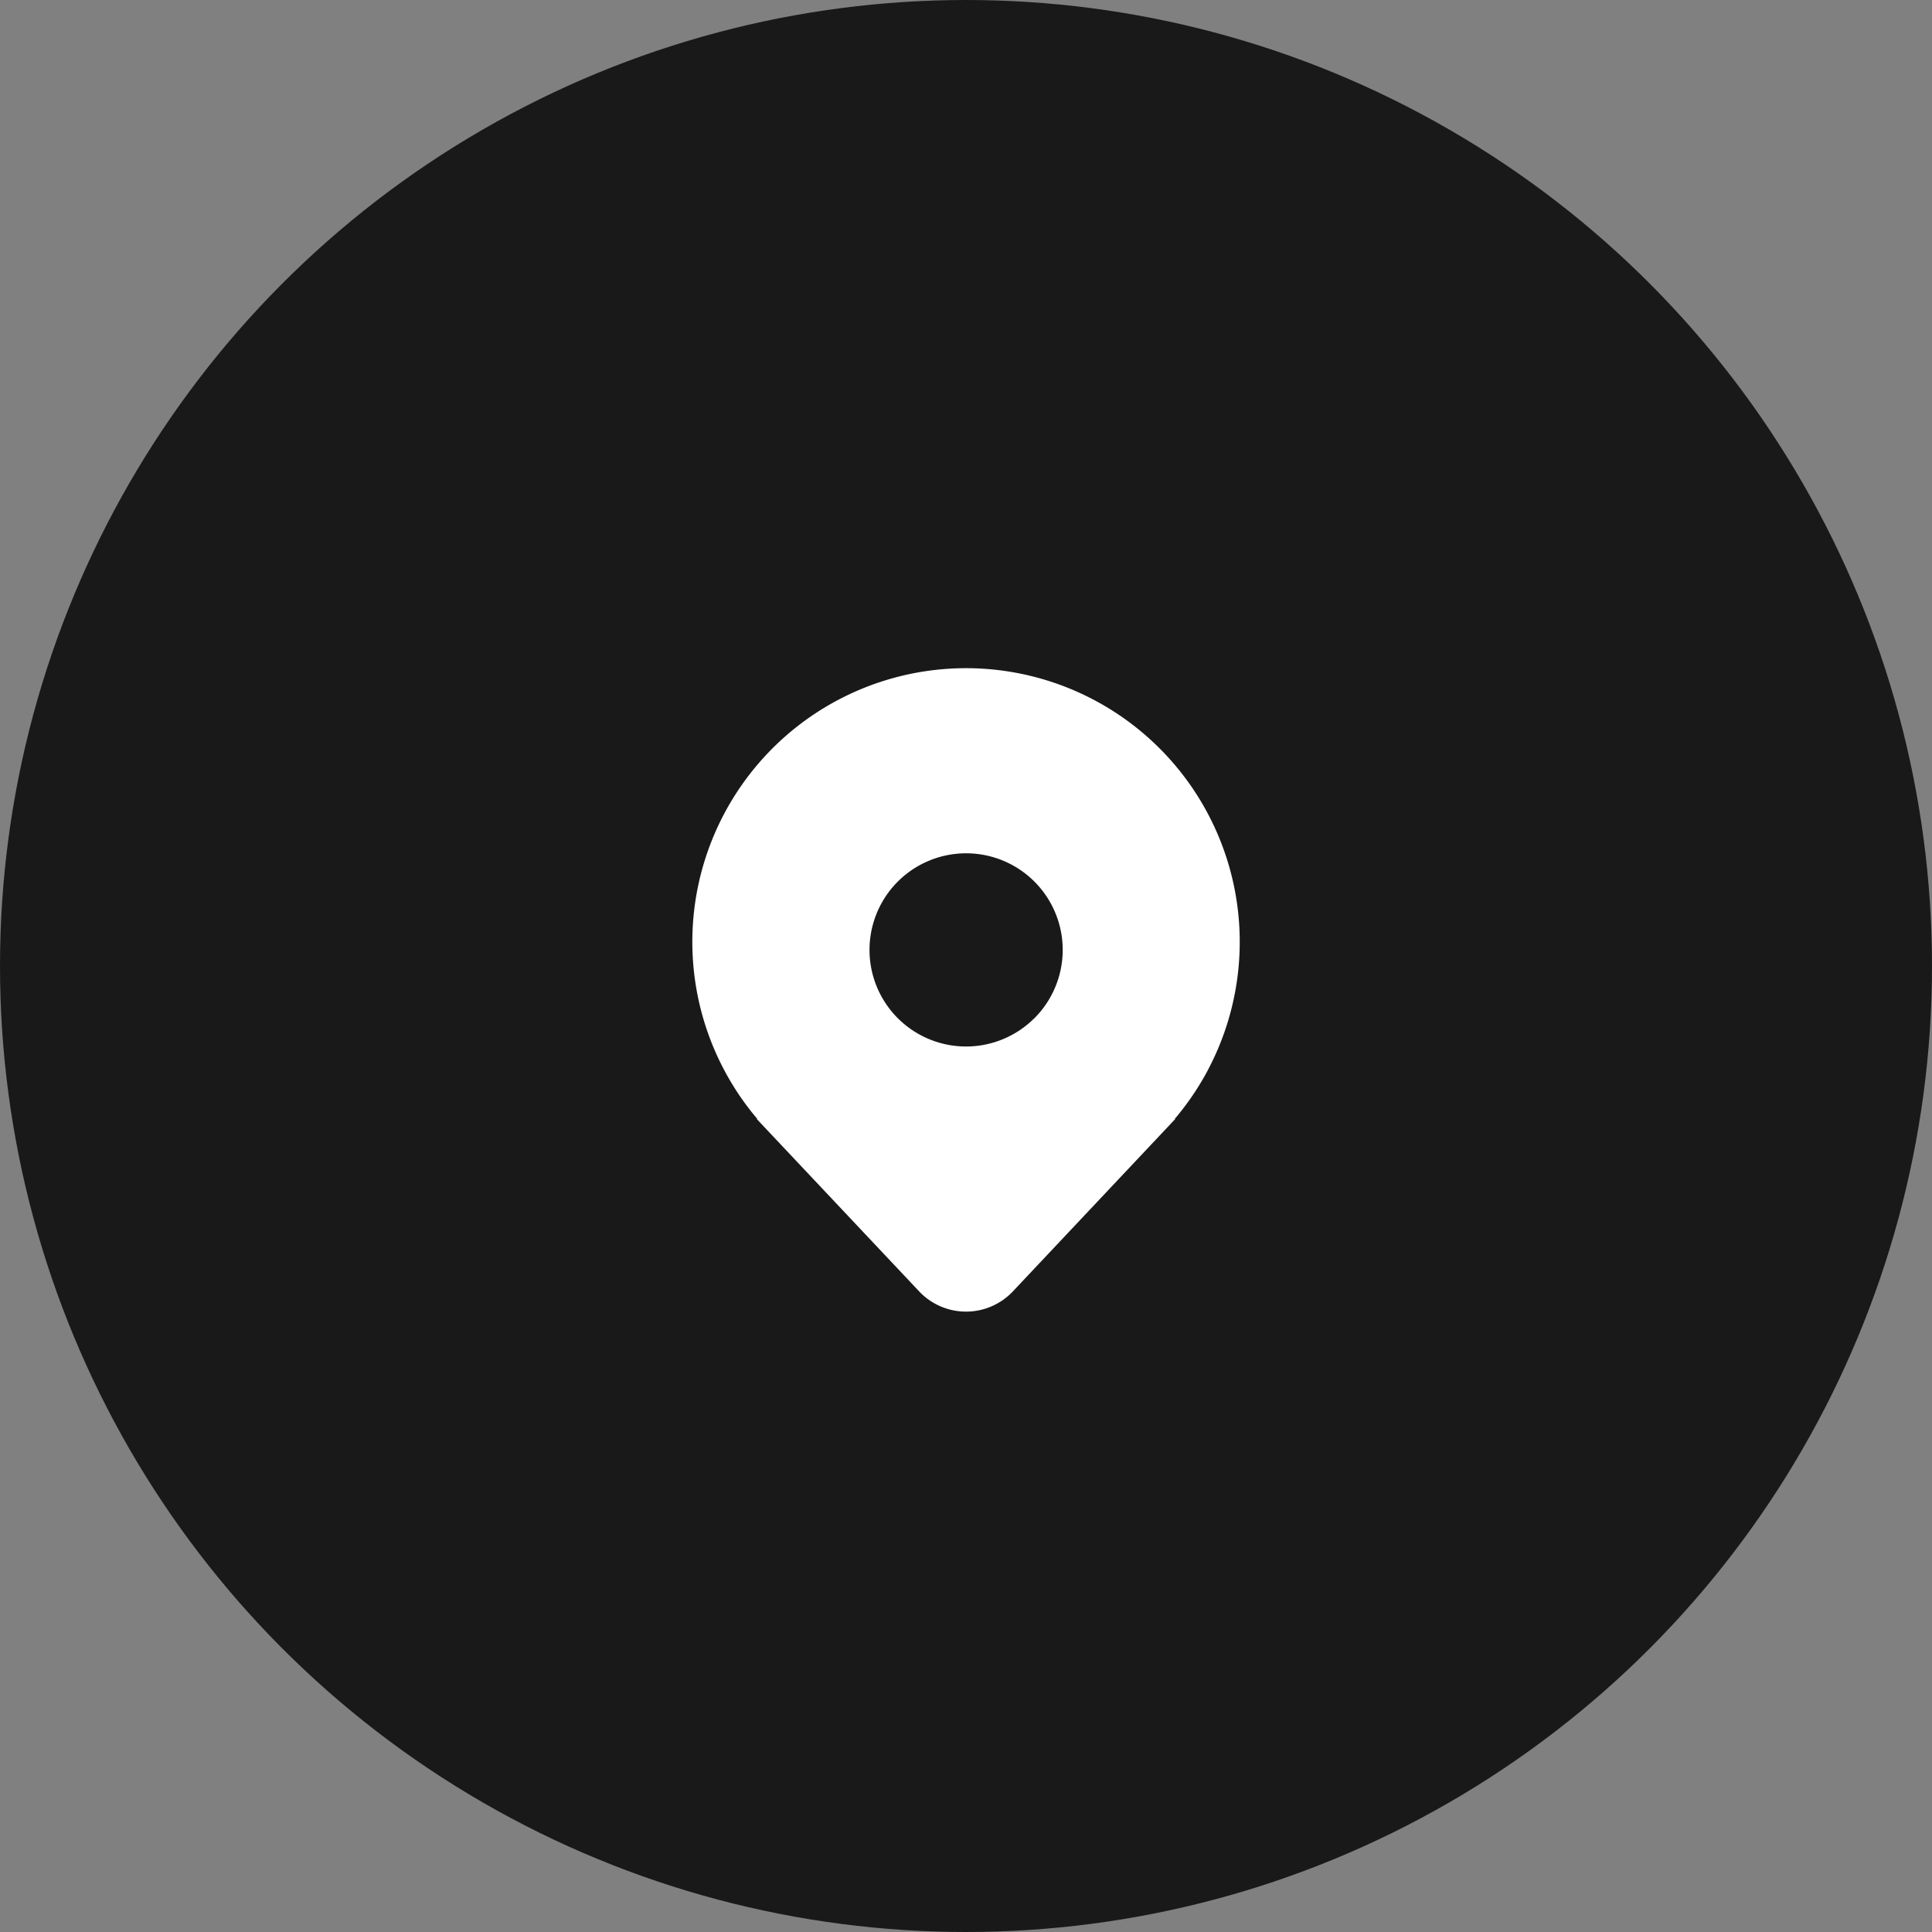 <svg xmlns="http://www.w3.org/2000/svg" width="60" height="60" viewBox="0 0 60 60">
  <rect x="0" y="0" width="60" height="60" fill="#808080" stroke="none"/>
  <g id="Icon" transform="translate(-360 -588)">
    <circle id="Ellipse_10" data-name="Ellipse 10" cx="30" cy="30" r="30" transform="translate(360 588)" fill="#191919"/>
    <g id="fluent:location-48-filled" transform="translate(378 606.75)">
      <rect id="fluent:location-48-filled-2" data-name="fluent:location-48-filled" width="24" height="24" fill="none"/>
      <g id="Group">
        <path id="Vector" d="M16.008,12.49a8.519,8.519,0,0,1-.91,1.37c-.035.044-.071.087-.108.13h0L14.981,14H15L9.956,19.355a2,2,0,0,1-2.911,0L2,14h.019l-.009-.01L2,13.977A8.5,8.5,0,1,1,16.007,12.49Zm-5.384-1.618A3,3,0,1,0,8.5,11.75,3,3,0,0,0,10.623,10.871Z" transform="translate(3.5 2)" fill="#fff"/>
      </g>
    </g>
  </g>
</svg>
